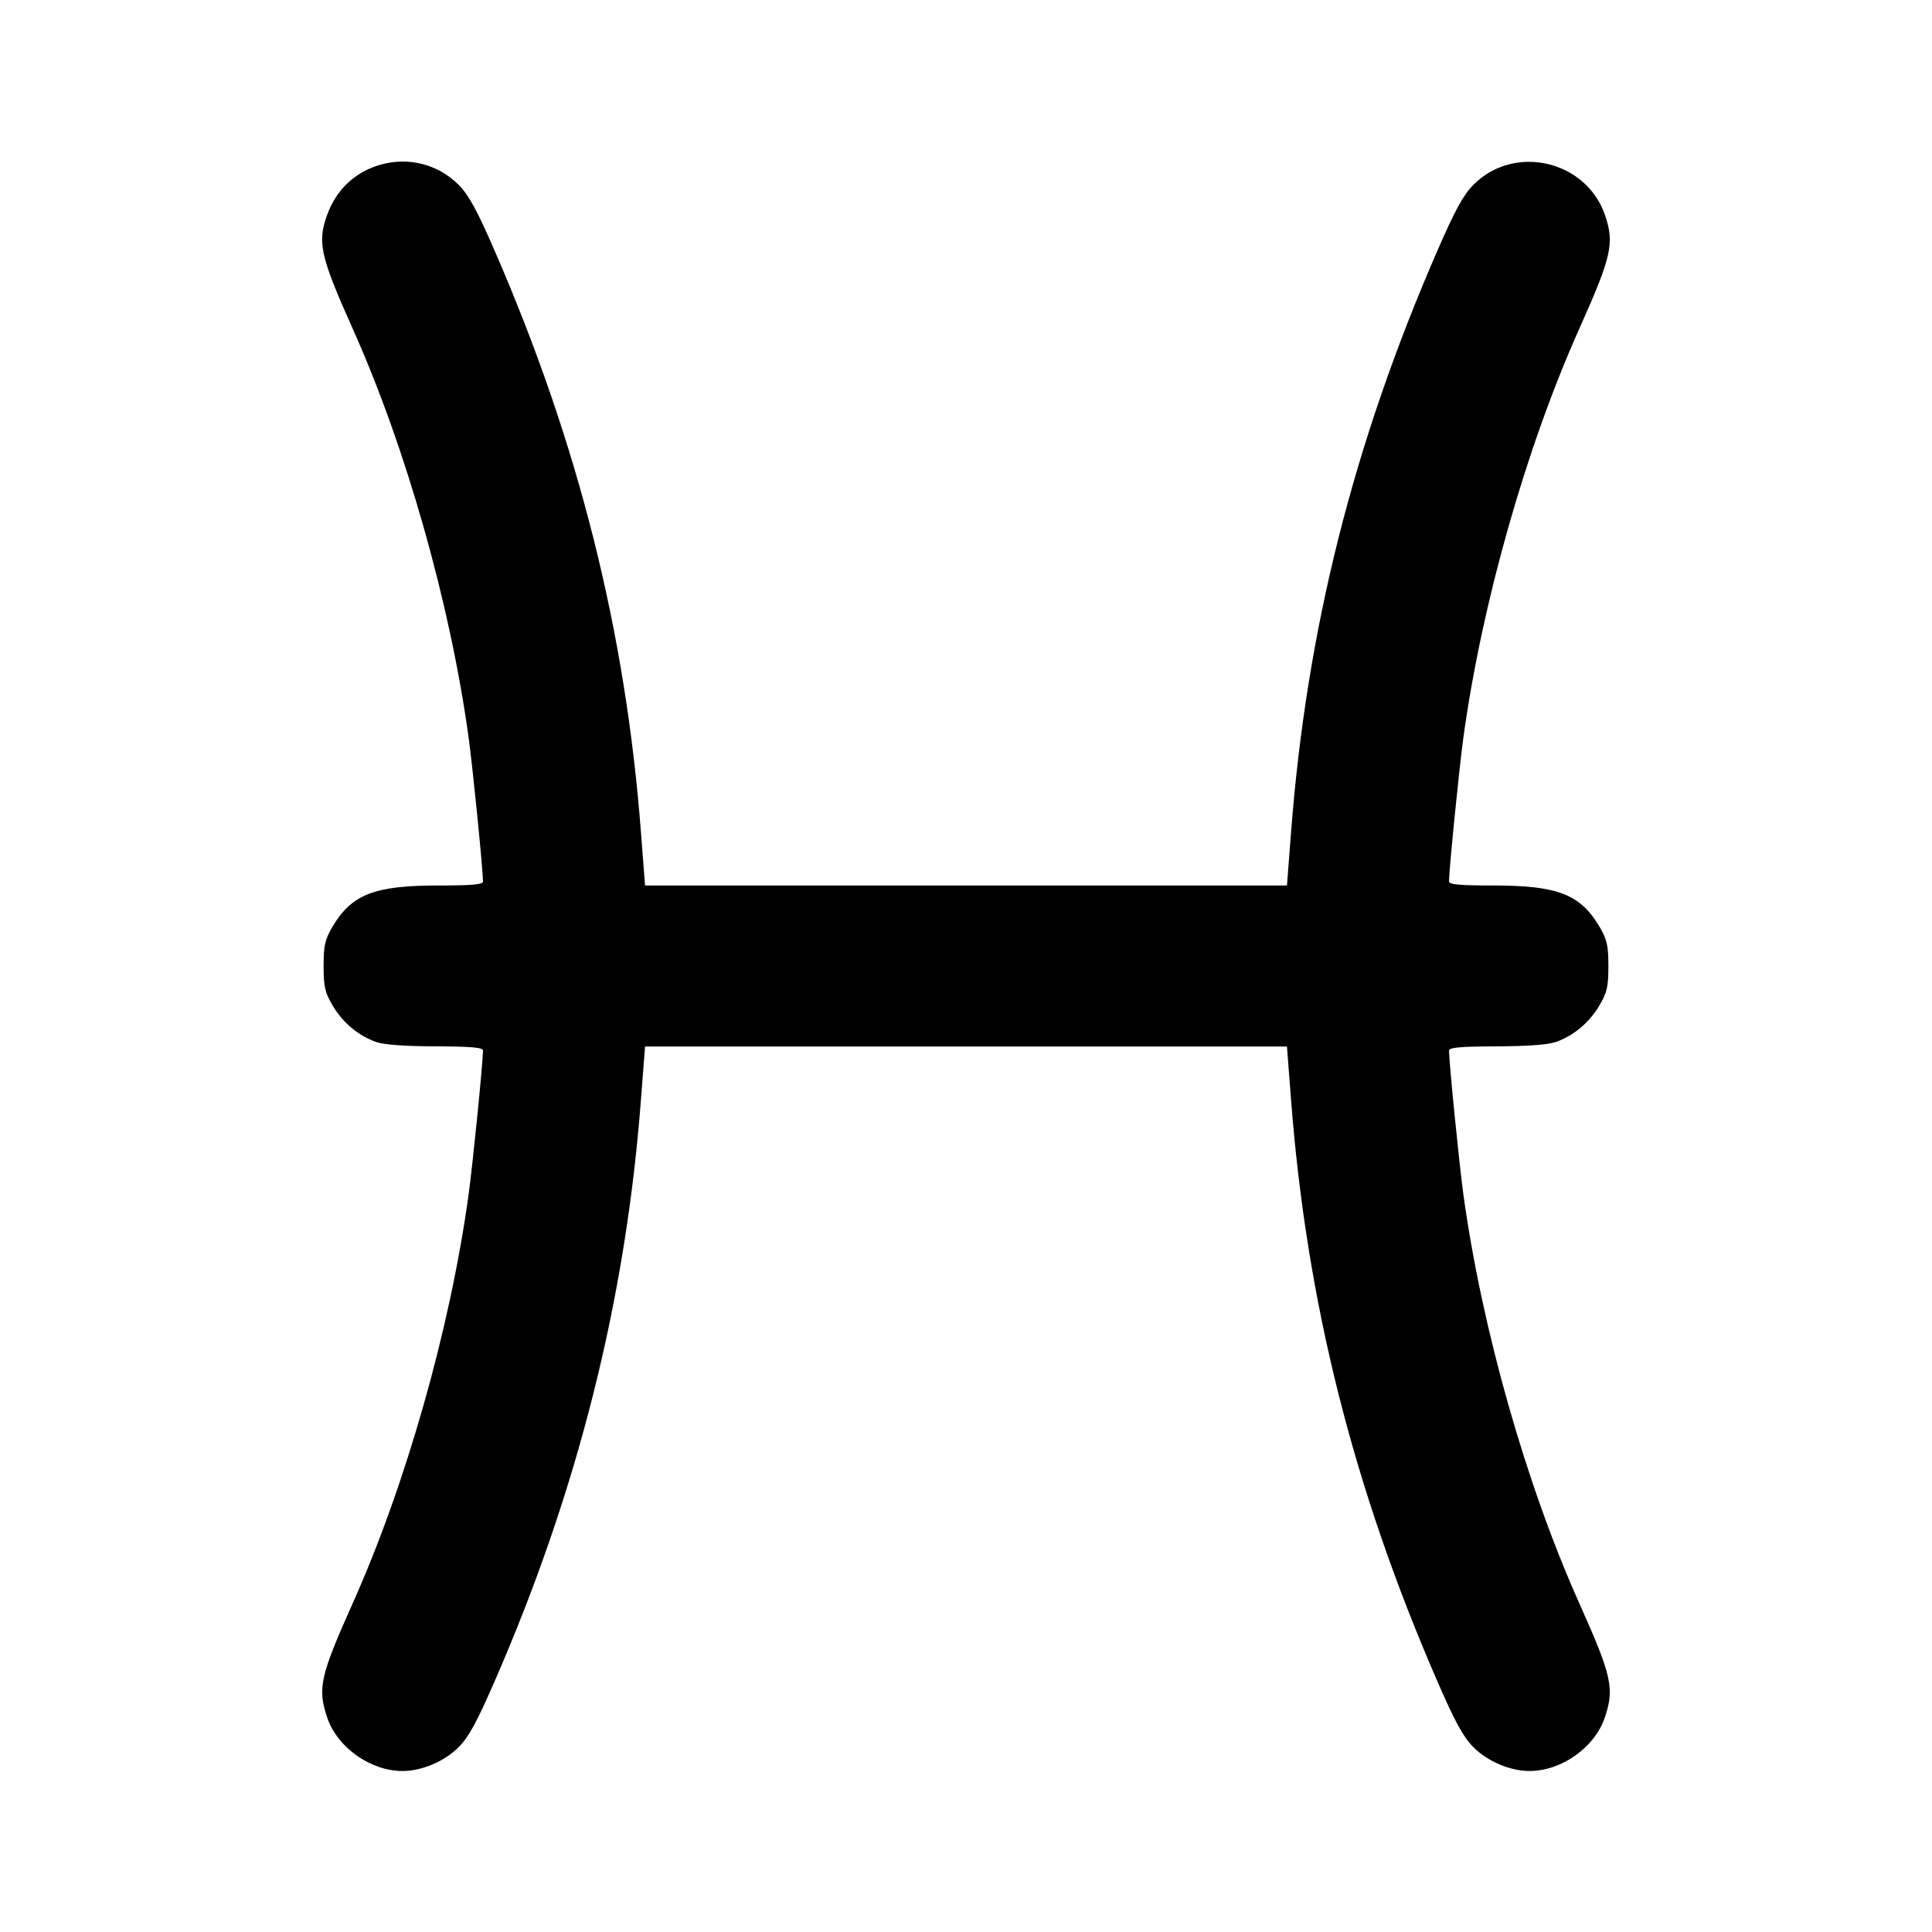 <svg xmlns="http://www.w3.org/2000/svg" width="24" height="24" viewBox="0 0 24 24" fill="none" stroke="currentColor" stroke-width="2" stroke-linecap="round" stroke-linejoin="round"><path d="M4.726 2.046 C 4.405 2.138,4.173 2.360,4.059 2.682 C 3.942 3.015,3.982 3.191,4.380 4.080 C 5.042 5.558,5.592 7.495,5.821 9.160 C 5.874 9.548,5.998 10.788,6.000 10.950 C 6.000 10.988,5.863 11.000,5.446 11.000 C 4.648 11.000,4.367 11.110,4.128 11.516 C 4.037 11.672,4.020 11.746,4.020 12.000 C 4.020 12.256,4.036 12.328,4.131 12.489 C 4.256 12.702,4.449 12.864,4.670 12.943 C 4.768 12.978,5.023 12.997,5.410 12.998 C 5.855 13.000,6.000 13.012,6.000 13.050 C 5.998 13.212,5.874 14.452,5.821 14.840 C 5.592 16.505,5.042 18.442,4.380 19.920 C 3.976 20.822,3.942 20.976,4.066 21.340 C 4.192 21.709,4.604 22.000,5.000 22.000 C 5.241 22.000,5.521 21.881,5.697 21.704 C 5.823 21.578,5.926 21.388,6.147 20.880 C 7.179 18.511,7.774 16.143,7.963 13.650 L 8.013 13.000 12.000 13.000 L 15.987 13.000 16.037 13.650 C 16.230 16.173,16.809 18.479,17.853 20.880 C 18.074 21.389,18.177 21.577,18.303 21.704 C 18.479 21.881,18.759 22.000,19.000 22.000 C 19.396 22.000,19.808 21.709,19.934 21.340 C 20.058 20.976,20.024 20.822,19.620 19.920 C 18.958 18.442,18.408 16.505,18.179 14.840 C 18.126 14.452,18.002 13.212,18.000 13.050 C 18.000 13.012,18.145 13.000,18.590 12.998 C 18.977 12.997,19.232 12.978,19.330 12.943 C 19.551 12.864,19.744 12.702,19.869 12.489 C 19.964 12.328,19.980 12.256,19.980 12.000 C 19.980 11.746,19.963 11.672,19.872 11.516 C 19.633 11.110,19.352 11.000,18.554 11.000 C 18.137 11.000,18.000 10.988,18.000 10.950 C 18.002 10.788,18.126 9.548,18.179 9.160 C 18.408 7.495,18.958 5.558,19.620 4.080 C 20.020 3.186,20.057 3.022,19.939 2.675 C 19.706 1.991,18.812 1.784,18.304 2.295 C 18.177 2.423,18.075 2.610,17.853 3.120 C 16.809 5.521,16.230 7.827,16.037 10.350 L 15.987 11.000 12.000 11.000 L 8.013 11.000 7.963 10.350 C 7.773 7.848,7.187 5.513,6.147 3.120 C 5.926 2.611,5.823 2.423,5.697 2.296 C 5.444 2.041,5.074 1.946,4.726 2.046 " stroke="none" fill-rule="evenodd" fill="black"></path></svg>